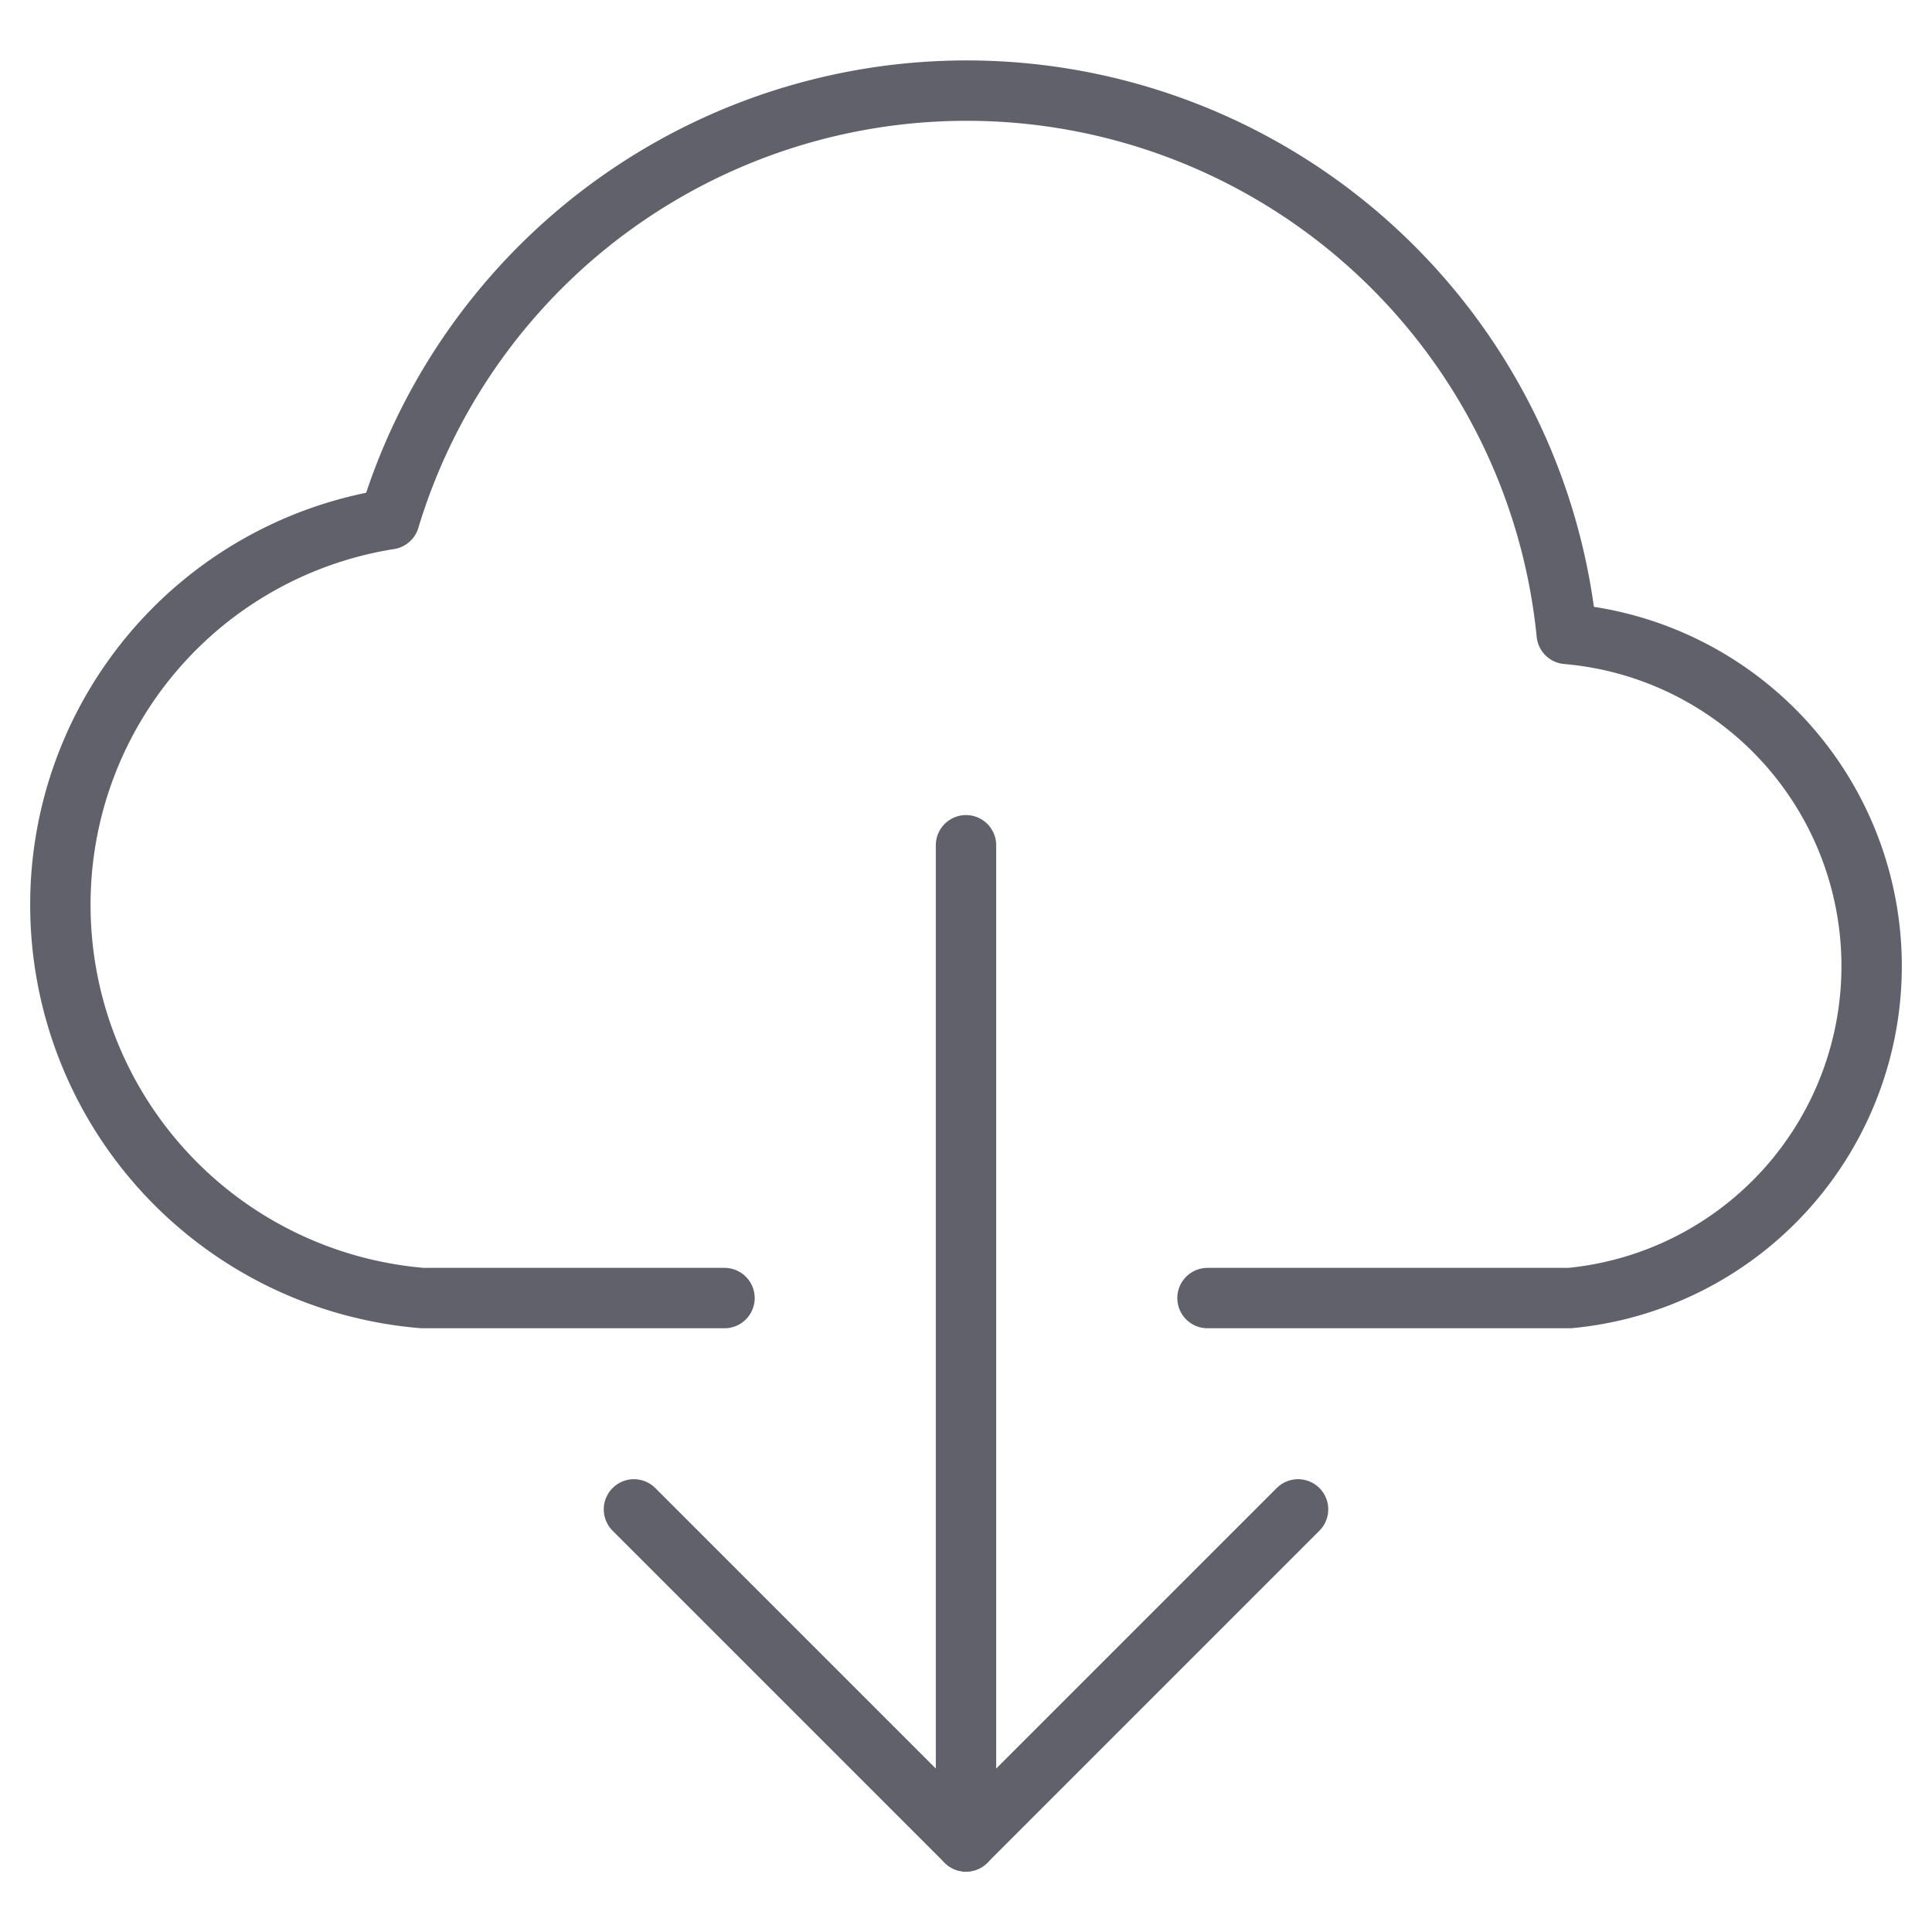 <svg xmlns="http://www.w3.org/2000/svg" height="24" width="24" viewBox="0 0 64 64"><g stroke-linecap="round" fill="#61616b" stroke-linejoin="round" class="nc-icon-wrapper"><polyline data-color="color-2" points="43 50 32 61 21 50" fill="none" stroke="#61616b" stroke-width="2"></polyline><line data-cap="butt" data-color="color-2" x1="32" y1="28" x2="32" y2="61" fill="none" stroke="#61616b" stroke-width="2"></line><path d="M40,43H52a11.045,11.045,0,0,0-.1-22,19.976,19.976,0,0,0-39-3.8A12.923,12.923,0,0,0,2,30,13.069,13.069,0,0,0,14,43H24" fill="none" stroke="#61616b" stroke-width="2"></path></g></svg>